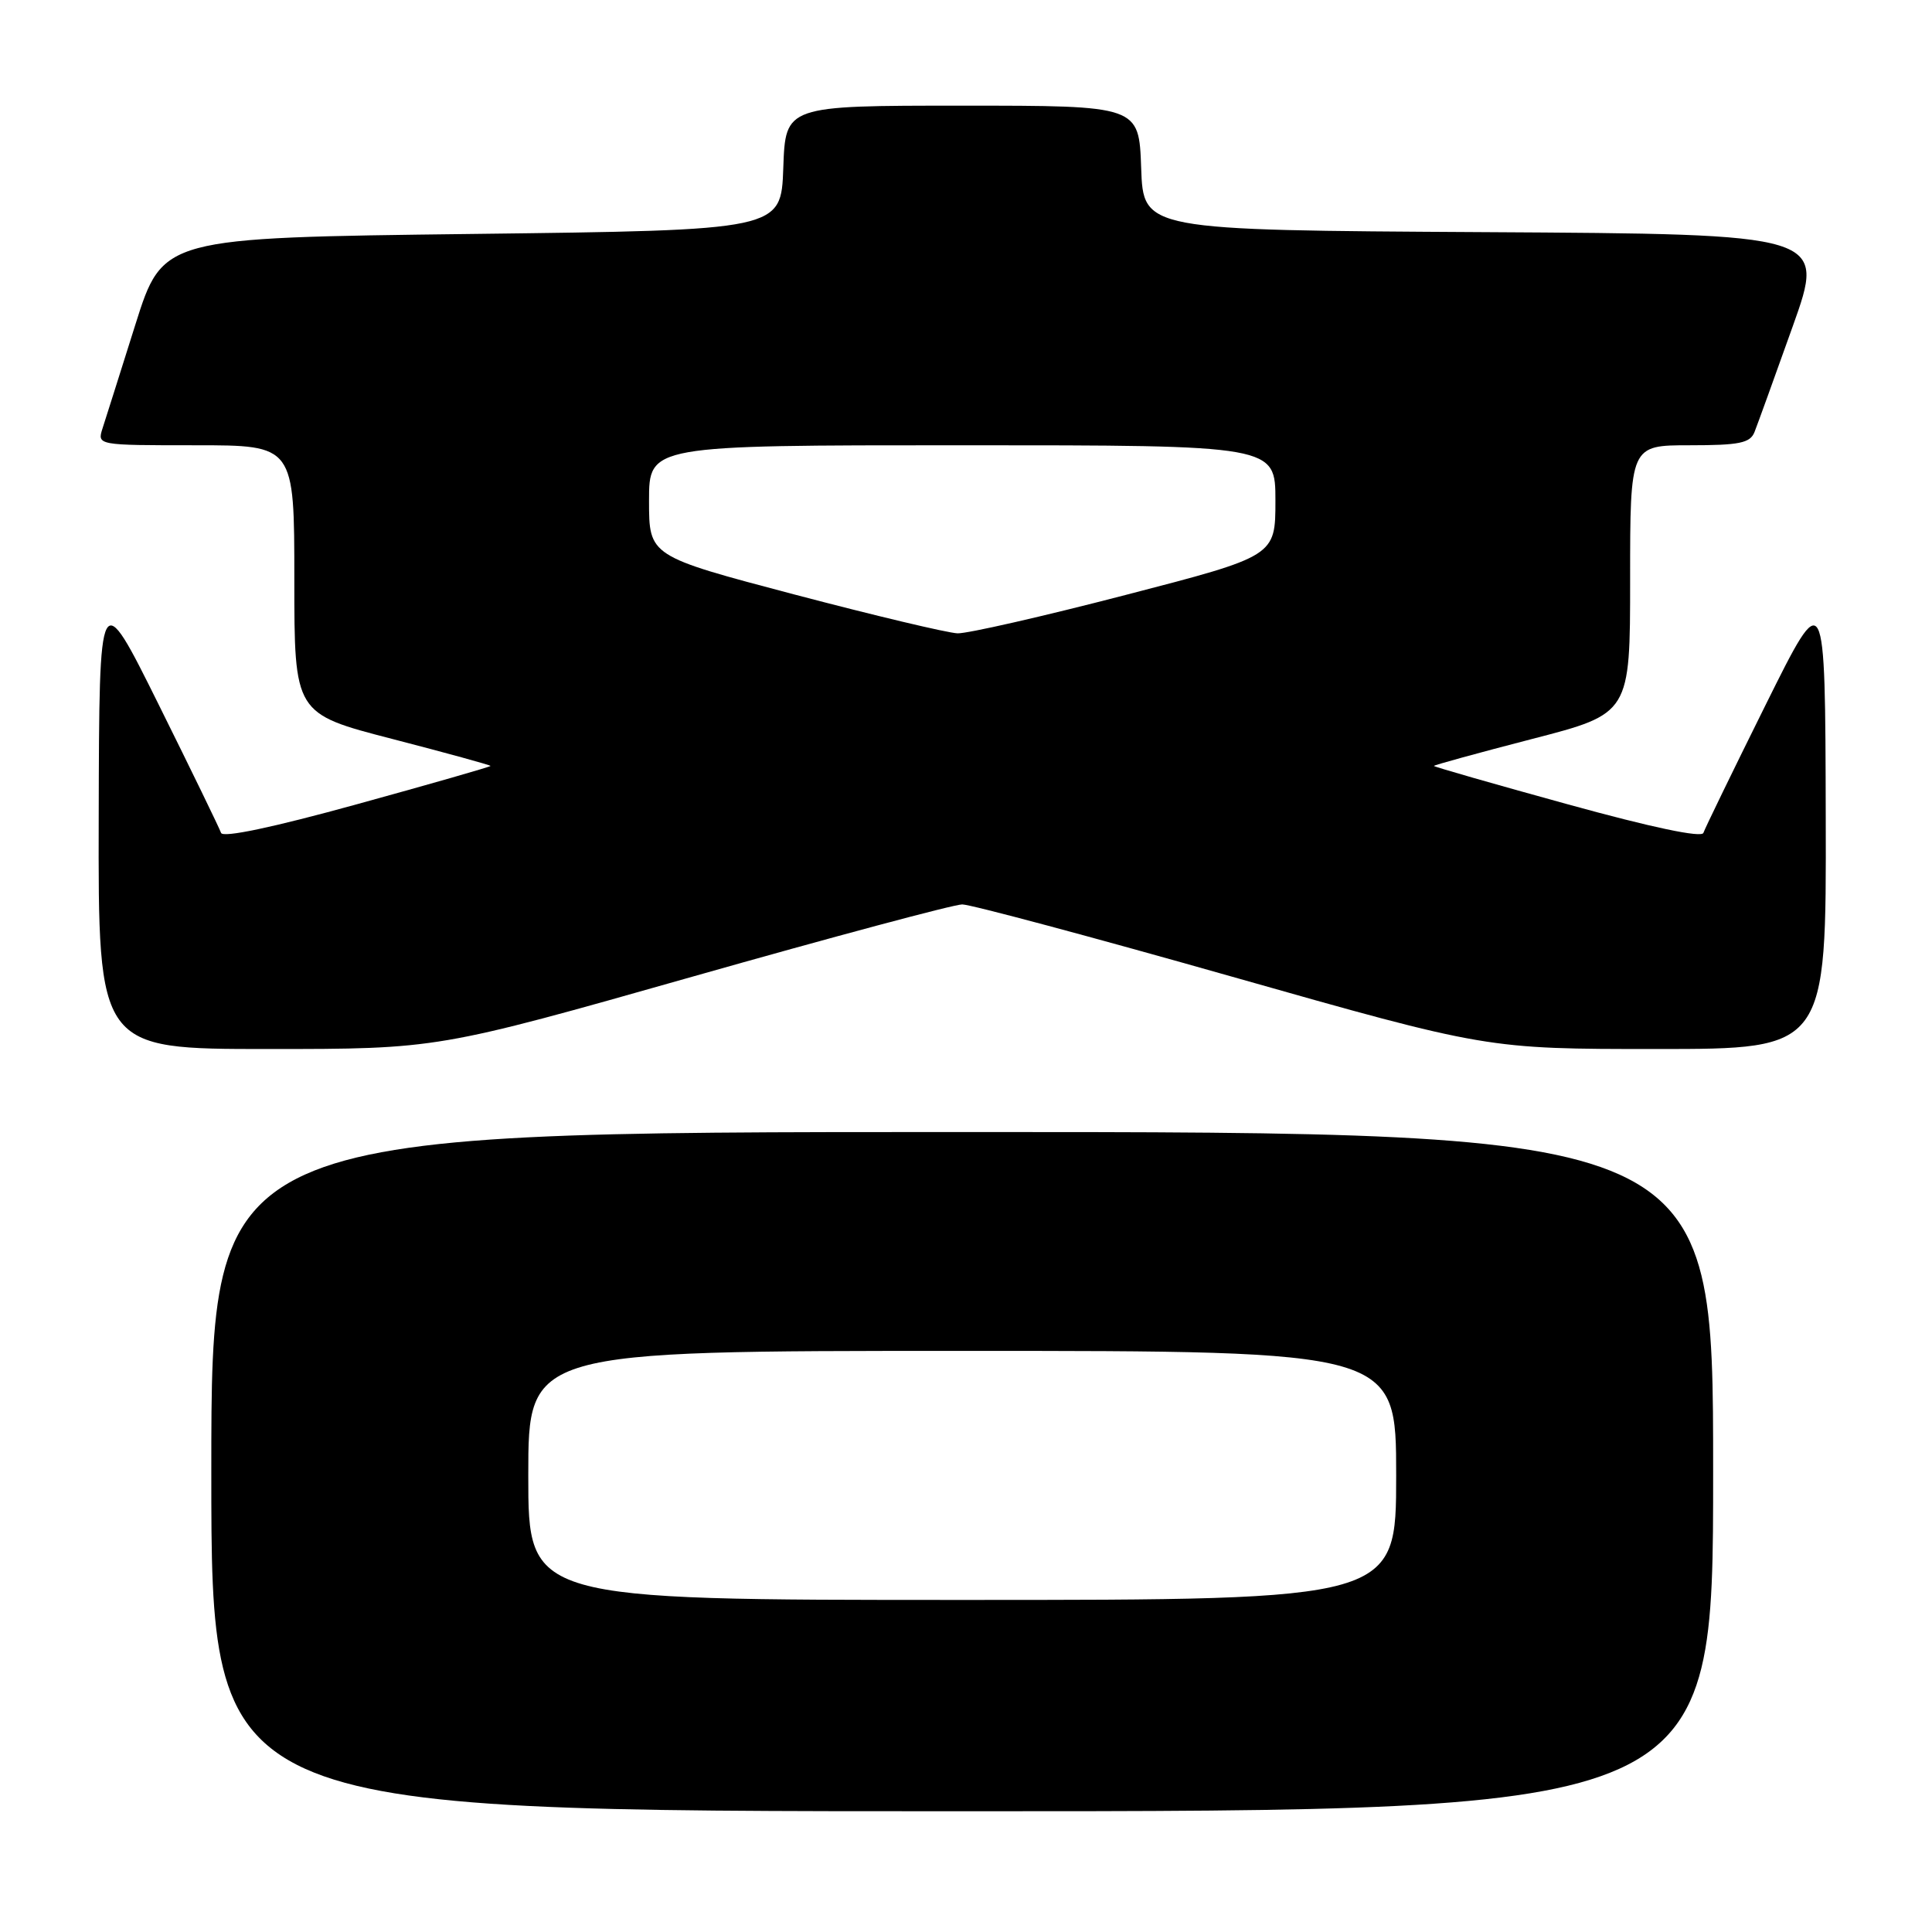<?xml version="1.0" encoding="UTF-8" standalone="no"?>
<!DOCTYPE svg PUBLIC "-//W3C//DTD SVG 1.1//EN" "http://www.w3.org/Graphics/SVG/1.1/DTD/svg11.dtd" >
<svg xmlns="http://www.w3.org/2000/svg" xmlns:xlink="http://www.w3.org/1999/xlink" version="1.1" viewBox="0 0 256 256">
 <g >
 <path fill="currentColor"
d=" M 227.00 195.00 C 227.00 150.00 227.00 150.00 127.50 150.00 C 28.00 150.00 28.00 150.00 28.00 195.00 C 28.00 240.00 28.00 240.00 127.50 240.00 C 227.00 240.00 227.00 240.00 227.00 195.00 Z  M 91.73 129.42 C 110.30 124.15 126.40 119.84 127.50 119.84 C 128.60 119.84 144.70 124.15 163.27 129.42 C 197.03 139.00 197.03 139.00 219.52 139.00 C 242.00 139.00 242.00 139.00 241.92 108.25 C 241.85 77.50 241.85 77.50 233.96 93.39 C 229.62 102.13 225.91 109.77 225.71 110.36 C 225.49 111.04 218.87 109.65 207.68 106.56 C 197.95 103.88 190.00 101.60 190.00 101.49 C 190.00 101.38 195.85 99.77 203.00 97.92 C 216.00 94.56 216.00 94.56 216.00 76.78 C 216.00 59.00 216.00 59.00 223.89 59.00 C 230.48 59.00 231.90 58.71 232.48 57.25 C 232.86 56.29 235.14 49.99 237.54 43.26 C 241.91 31.02 241.91 31.02 196.70 30.76 C 151.50 30.50 151.50 30.50 151.21 22.25 C 150.92 14.00 150.92 14.00 127.50 14.00 C 104.08 14.00 104.08 14.00 103.79 22.25 C 103.50 30.50 103.50 30.50 62.54 31.00 C 21.57 31.50 21.57 31.50 17.94 43.00 C 15.95 49.33 13.99 55.51 13.59 56.75 C 12.87 59.00 12.87 59.00 25.93 59.00 C 39.00 59.00 39.00 59.00 39.00 76.78 C 39.00 94.56 39.00 94.56 52.00 97.92 C 59.15 99.77 65.00 101.38 65.00 101.49 C 65.00 101.60 57.05 103.88 47.32 106.56 C 36.13 109.65 29.51 111.04 29.29 110.36 C 29.09 109.77 25.38 102.13 21.04 93.39 C 13.15 77.50 13.15 77.50 13.08 108.25 C 13.00 139.00 13.00 139.00 35.48 139.00 C 57.97 139.00 57.97 139.00 91.73 129.42 Z  M 70.00 195.50 C 70.00 179.00 70.00 179.00 127.50 179.00 C 185.00 179.00 185.00 179.00 185.00 195.50 C 185.00 212.00 185.00 212.00 127.50 212.00 C 70.00 212.00 70.00 212.00 70.00 195.50 Z  M 105.25 78.77 C 86.00 73.69 86.00 73.69 86.00 66.35 C 86.00 59.00 86.00 59.00 127.50 59.00 C 169.00 59.00 169.00 59.00 169.00 66.34 C 169.00 73.69 169.00 73.69 149.13 78.84 C 138.20 81.68 128.18 83.96 126.88 83.92 C 125.57 83.87 115.84 81.56 105.25 78.77 Z "/>
</g>
</svg>